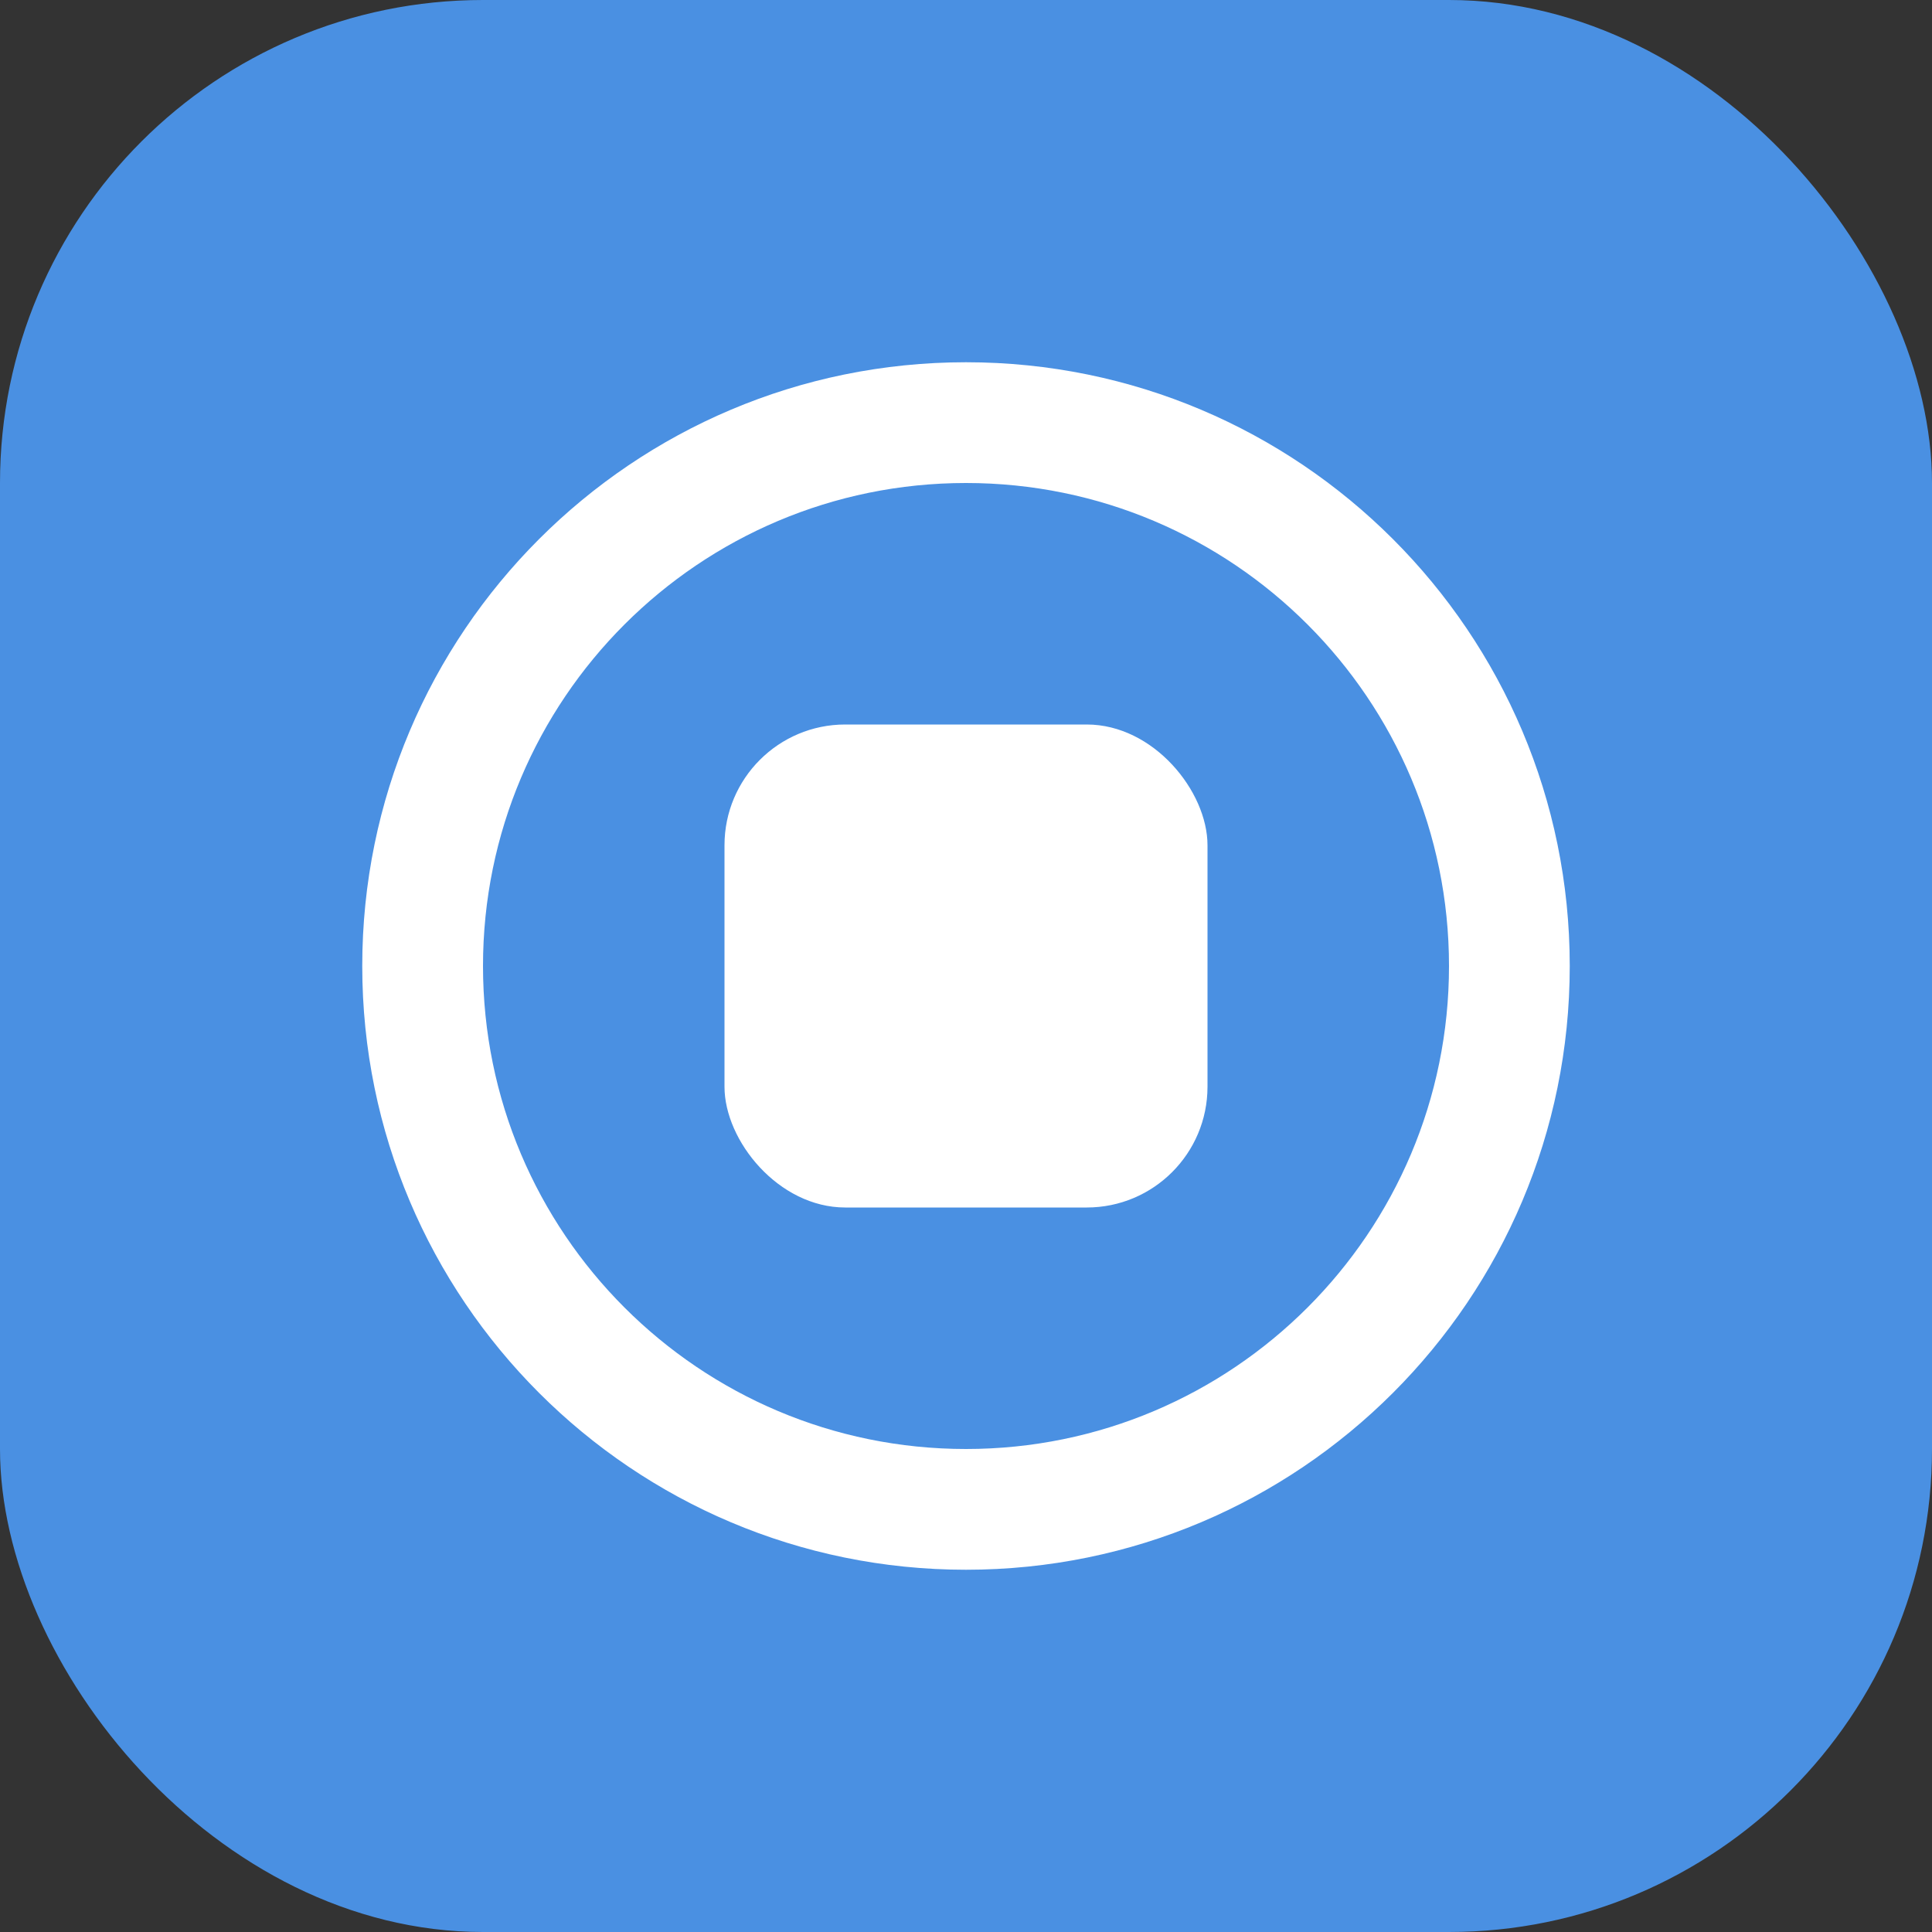 <svg width="32" height="32" viewBox="0 0 32 32" fill="none" xmlns="http://www.w3.org/2000/svg">
  <rect x="0" y="0" width="32" height="32" fill="#333333" stroke="none"/>
  <rect width="32" height="32" rx="8" fill="#4A90E2"/>
  <path d="M16 6C10.477 6 6 10.477 6 16C6 21.523 10.477 26 16 26C21.523 26 26 21.523 26 16C26 10.477 21.523 6 16 6ZM16 8C20.418 8 24 11.582 24 16C24 20.418 20.418 24 16 24C11.582 24 8 20.418 8 16C8 11.582 11.582 8 16 8Z" fill="white"/>
  <rect x="12" y="12" width="8" height="8" rx="2" fill="white"/>
</svg> 